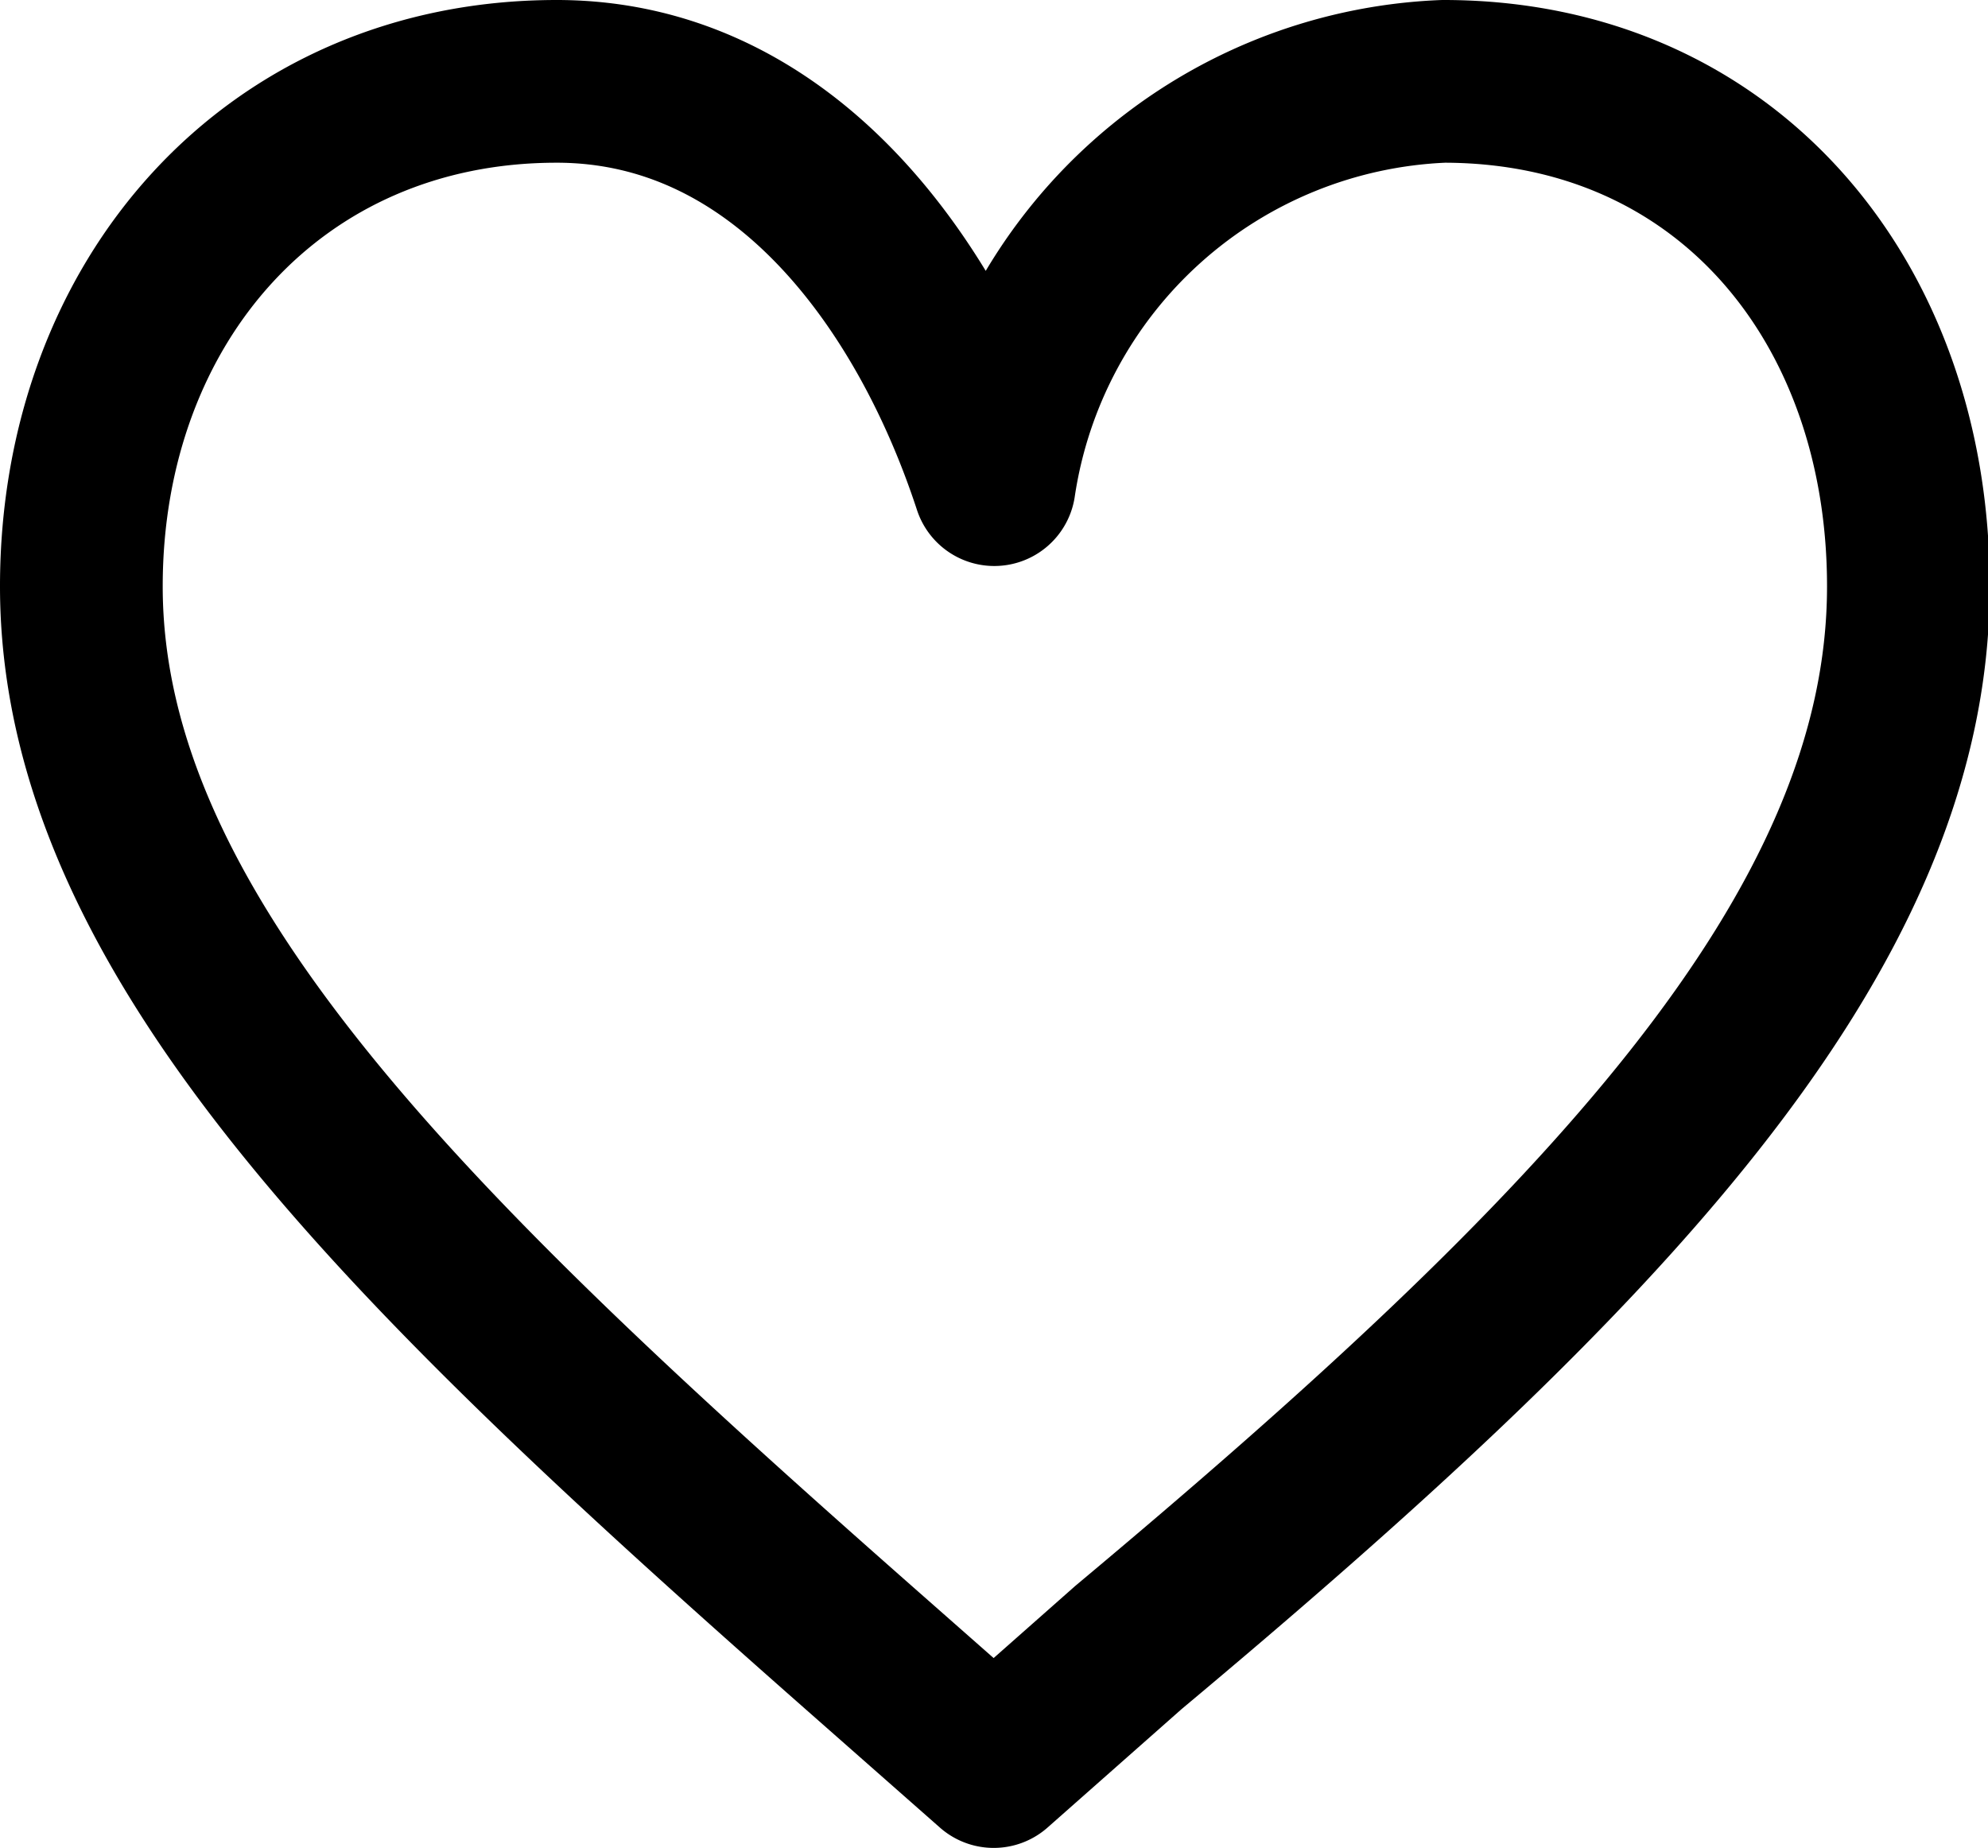 <svg xmlns="http://www.w3.org/2000/svg" viewBox="0 0 34.21 31.8"><defs><style>.cls-1{fill:none;stroke:#000;stroke-linecap:round;stroke-linejoin:round;stroke-width:2.8px;}</style></defs><g id="Layer_2" data-name="Layer 2"><g id="Layer_1-2" data-name="Layer 1"><g id="Li_-_Saved_Items" data-name="Li - Saved Items"><path id="Icon_ionic-md-heart" data-name="Icon ionic-md-heart" class="cls-1" d="M17.1,30.4l-2.27-2C7.08,21.57,1.4,16.1,1.4,10.09c0-4.9,3.31-8.69,8.18-8.69,3.89,0,6.39,3.46,7.53,6.94A8.15,8.15,0,0,1,24.84,1.4c4.87,0,8,3.79,8,8.69,0,6-5.36,11.52-13.42,18.26Z"/></g></g></g></svg>